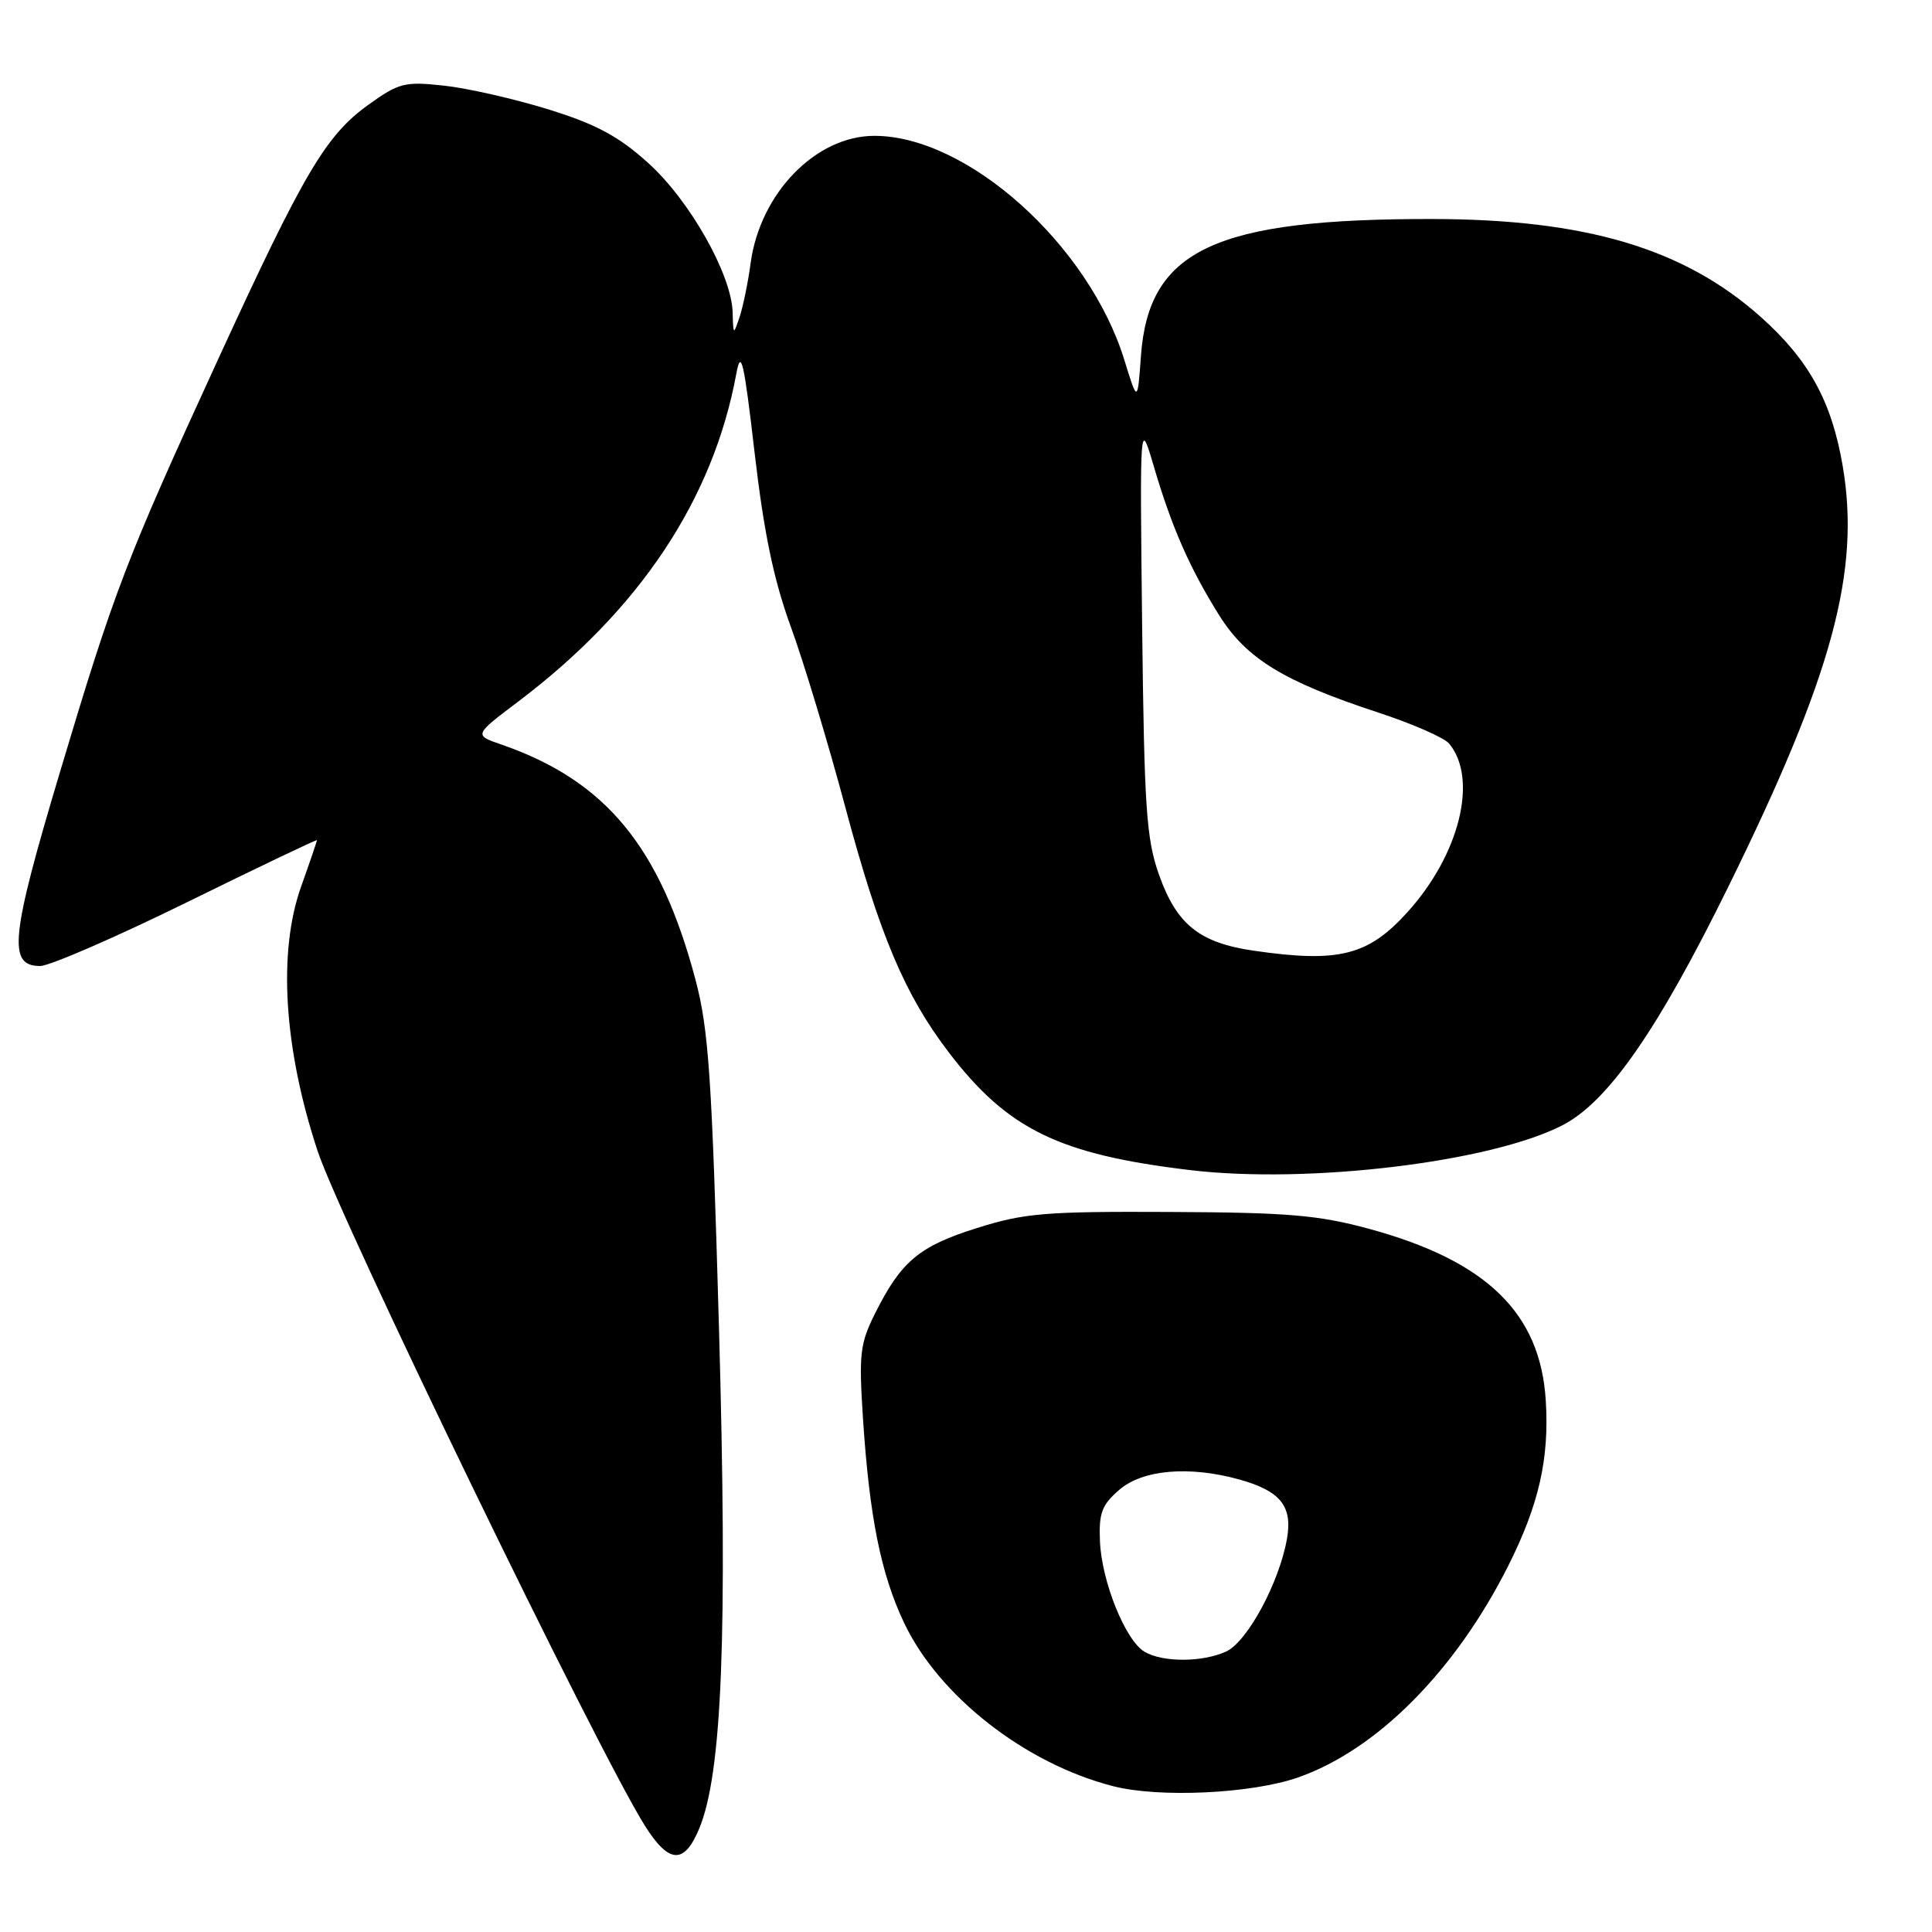<?xml version="1.0" encoding="UTF-8" standalone="no"?>
<!DOCTYPE svg PUBLIC "-//W3C//DTD SVG 1.1//EN" "http://www.w3.org/Graphics/SVG/1.1/DTD/svg11.dtd" >
<svg xmlns="http://www.w3.org/2000/svg" xmlns:xlink="http://www.w3.org/1999/xlink" version="1.1" viewBox="0 0 256 256">
 <g >
 <path fill="currentColor"
d=" M 92.64 242.32 C 95.69 235.02 96.41 216.71 95.27 176.00 C 94.33 142.75 93.91 136.45 92.16 129.83 C 87.48 112.20 80.27 103.45 66.45 98.66 C 62.79 97.40 62.79 97.40 68.63 92.99 C 84.77 80.80 94.49 66.19 97.57 49.50 C 98.19 46.14 98.58 47.84 99.99 60.00 C 101.22 70.58 102.51 76.80 104.77 83.00 C 106.48 87.67 109.74 98.47 112.02 107.00 C 116.54 123.89 119.89 131.82 125.73 139.46 C 133.53 149.66 140.34 152.98 157.75 155.05 C 173.36 156.90 197.46 154.01 207.00 149.12 C 213.04 146.03 219.62 136.59 229.01 117.50 C 242.82 89.45 246.55 75.69 244.16 61.70 C 242.69 53.13 239.66 47.65 233.27 41.96 C 223.10 32.91 210.10 29.05 189.79 29.02 C 160.97 28.98 152.20 33.10 151.18 47.17 C 150.73 53.37 150.73 53.37 148.98 47.69 C 144.25 32.41 128.18 18.00 115.86 18.00 C 108.10 18.00 100.71 25.60 99.46 34.88 C 99.12 37.42 98.46 40.62 98.00 42.00 C 97.18 44.43 97.16 44.42 97.08 41.41 C 96.95 36.38 91.38 26.52 85.84 21.55 C 81.93 18.03 78.97 16.45 72.65 14.49 C 68.17 13.10 61.96 11.69 58.85 11.35 C 53.62 10.78 52.86 10.97 48.79 13.90 C 43.18 17.93 40.25 22.90 28.95 47.50 C 16.66 74.26 15.18 78.13 7.97 102.22 C 1.39 124.20 1.00 128.00 5.32 128.00 C 6.57 128.00 15.34 124.19 24.80 119.54 C 34.26 114.89 42.00 111.19 42.00 111.33 C 42.00 111.46 41.05 114.25 39.88 117.53 C 36.81 126.20 37.61 138.95 42.08 152.50 C 45.15 161.78 79.25 232.10 85.46 241.93 C 88.64 246.97 90.65 247.08 92.64 242.32 Z  M 172.00 235.52 C 182.46 231.86 192.83 221.42 199.84 207.50 C 203.92 199.38 205.31 193.26 204.82 185.53 C 204.09 173.98 196.98 167.08 181.50 162.85 C 174.70 161.00 170.72 160.66 155.00 160.59 C 138.54 160.51 135.72 160.74 129.46 162.72 C 121.81 165.12 119.42 167.11 115.98 173.98 C 113.95 178.02 113.79 179.37 114.35 187.98 C 115.21 201.01 116.71 208.50 119.78 215.00 C 124.38 224.73 135.83 233.69 147.50 236.68 C 153.63 238.25 165.85 237.67 172.00 235.52 Z  M 166.11 125.97 C 158.94 124.93 155.91 122.50 153.58 115.92 C 151.89 111.17 151.62 107.07 151.34 83.00 C 151.03 55.50 151.03 55.50 152.89 61.81 C 155.27 69.89 157.63 75.25 161.53 81.50 C 165.14 87.28 170.11 90.31 182.67 94.43 C 187.17 95.91 191.37 97.75 192.01 98.52 C 195.89 103.18 193.42 113.21 186.51 120.85 C 181.29 126.63 177.40 127.61 166.11 125.97 Z  M 151.68 218.88 C 149.14 217.41 145.98 209.60 145.75 204.24 C 145.59 200.47 145.99 199.41 148.33 197.39 C 151.43 194.73 157.59 194.20 164.22 196.04 C 169.67 197.56 171.29 199.58 170.53 203.90 C 169.50 209.73 165.27 217.56 162.46 218.84 C 159.31 220.27 154.11 220.29 151.68 218.88 Z "/>
</g>
</svg>